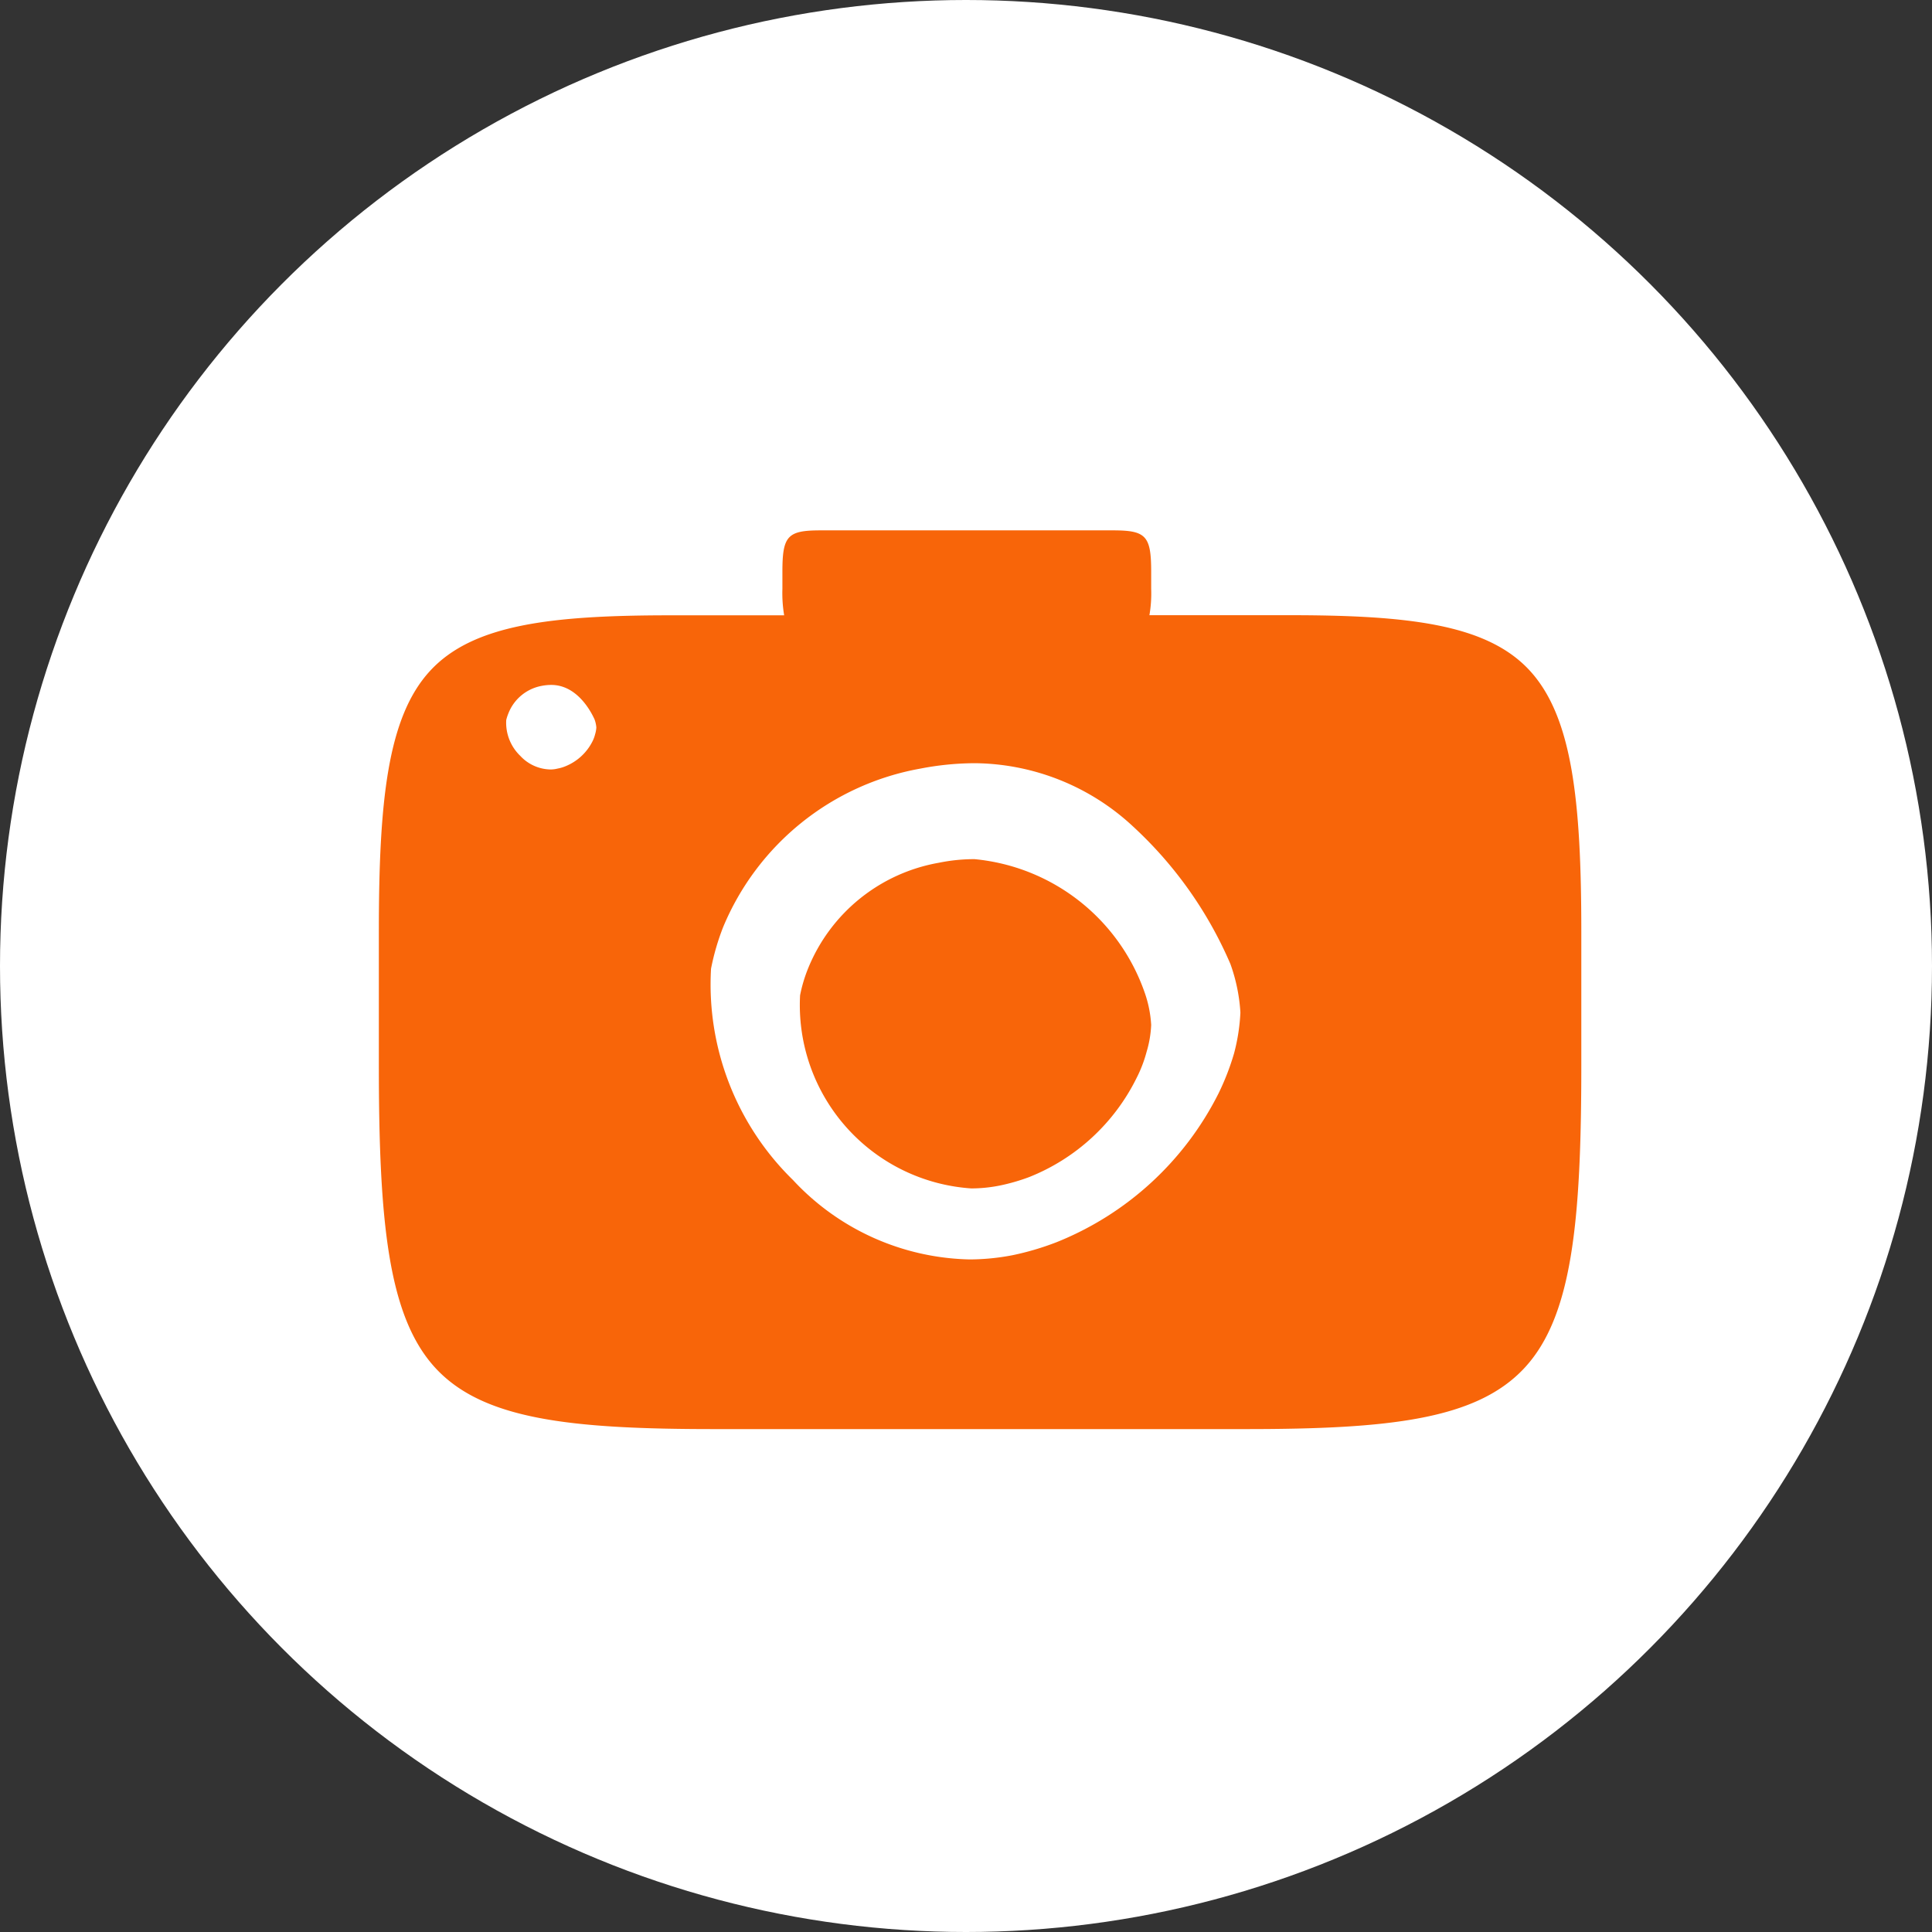 <svg xmlns="http://www.w3.org/2000/svg" width="33" height="33" viewBox="0 0 33 33">
  <rect x="0" y="0" width="33" height="33" fill="#333333" stroke="none"/>
  <g id="camera_profile" transform="translate(-300 -253)">
    <circle id="Ellipse_1545" data-name="Ellipse 1545" cx="16.5" cy="16.5" r="16.5" transform="translate(300 253)" fill="#fff"/>
    <path id="Union_35" data-name="Union 35" d="M5.73,15.351c-2.464,0-3.95-.165-4.761-1.041S0,11.809,0,9.133V6.859C0,4.636.145,3.192.875,2.4s2.062-.949,4.112-.949H6.923A2.289,2.289,0,0,1,6.893,1V.707C6.893.093,6.98,0,7.546,0H12.54c.564,0,.652.093.652.707V1a2.177,2.177,0,0,1-.03.449h2.386c2.049,0,3.386.155,4.113.949s.878,2.238.878,4.461V9.133c0,2.676-.156,4.3-.974,5.177s-2.3,1.041-4.759,1.041ZM9.251,4.069a4.509,4.509,0,0,0-3.37,2.707,4.114,4.114,0,0,0-.207.711,4.67,4.67,0,0,0,1.4,3.61,4.236,4.236,0,0,0,3.019,1.356,3.925,3.925,0,0,0,.73-.072,4.737,4.737,0,0,0,.752-.222,5.3,5.3,0,0,0,2.768-2.543,4.3,4.3,0,0,0,.264-.68,3.308,3.308,0,0,0,.109-.7,2.964,2.964,0,0,0-.171-.83,6.883,6.883,0,0,0-1.655-2.341,4.017,4.017,0,0,0-2.707-1.088h-.01A4.961,4.961,0,0,0,9.251,4.069ZM2.782,2.656a.759.759,0,0,0-.567.464.866.866,0,0,0-.039.118.784.784,0,0,0,.24.614.719.719,0,0,0,.513.232.485.485,0,0,0,.123-.015.643.643,0,0,0,.126-.036A.89.89,0,0,0,3.651,3.6a.558.558,0,0,0,.042-.114.519.519,0,0,0,.022-.119.52.52,0,0,0-.031-.139c-.063-.139-.3-.588-.74-.588A.861.861,0,0,0,2.782,2.656ZM7.195,7.941a2.525,2.525,0,0,1,.141-.469A2.962,2.962,0,0,1,9.563,5.678a3.012,3.012,0,0,1,.612-.062,3.418,3.418,0,0,1,2.906,2.279,2.007,2.007,0,0,1,.111.552,1.857,1.857,0,0,1-.078.459,2.239,2.239,0,0,1-.172.449,3.481,3.481,0,0,1-1.836,1.692,3.341,3.341,0,0,1-.5.144,2.488,2.488,0,0,1-.487.049A3.139,3.139,0,0,1,7.195,7.941Z" transform="translate(306.471 262.059)" fill="#f86509"/>
  </g>
</svg>
